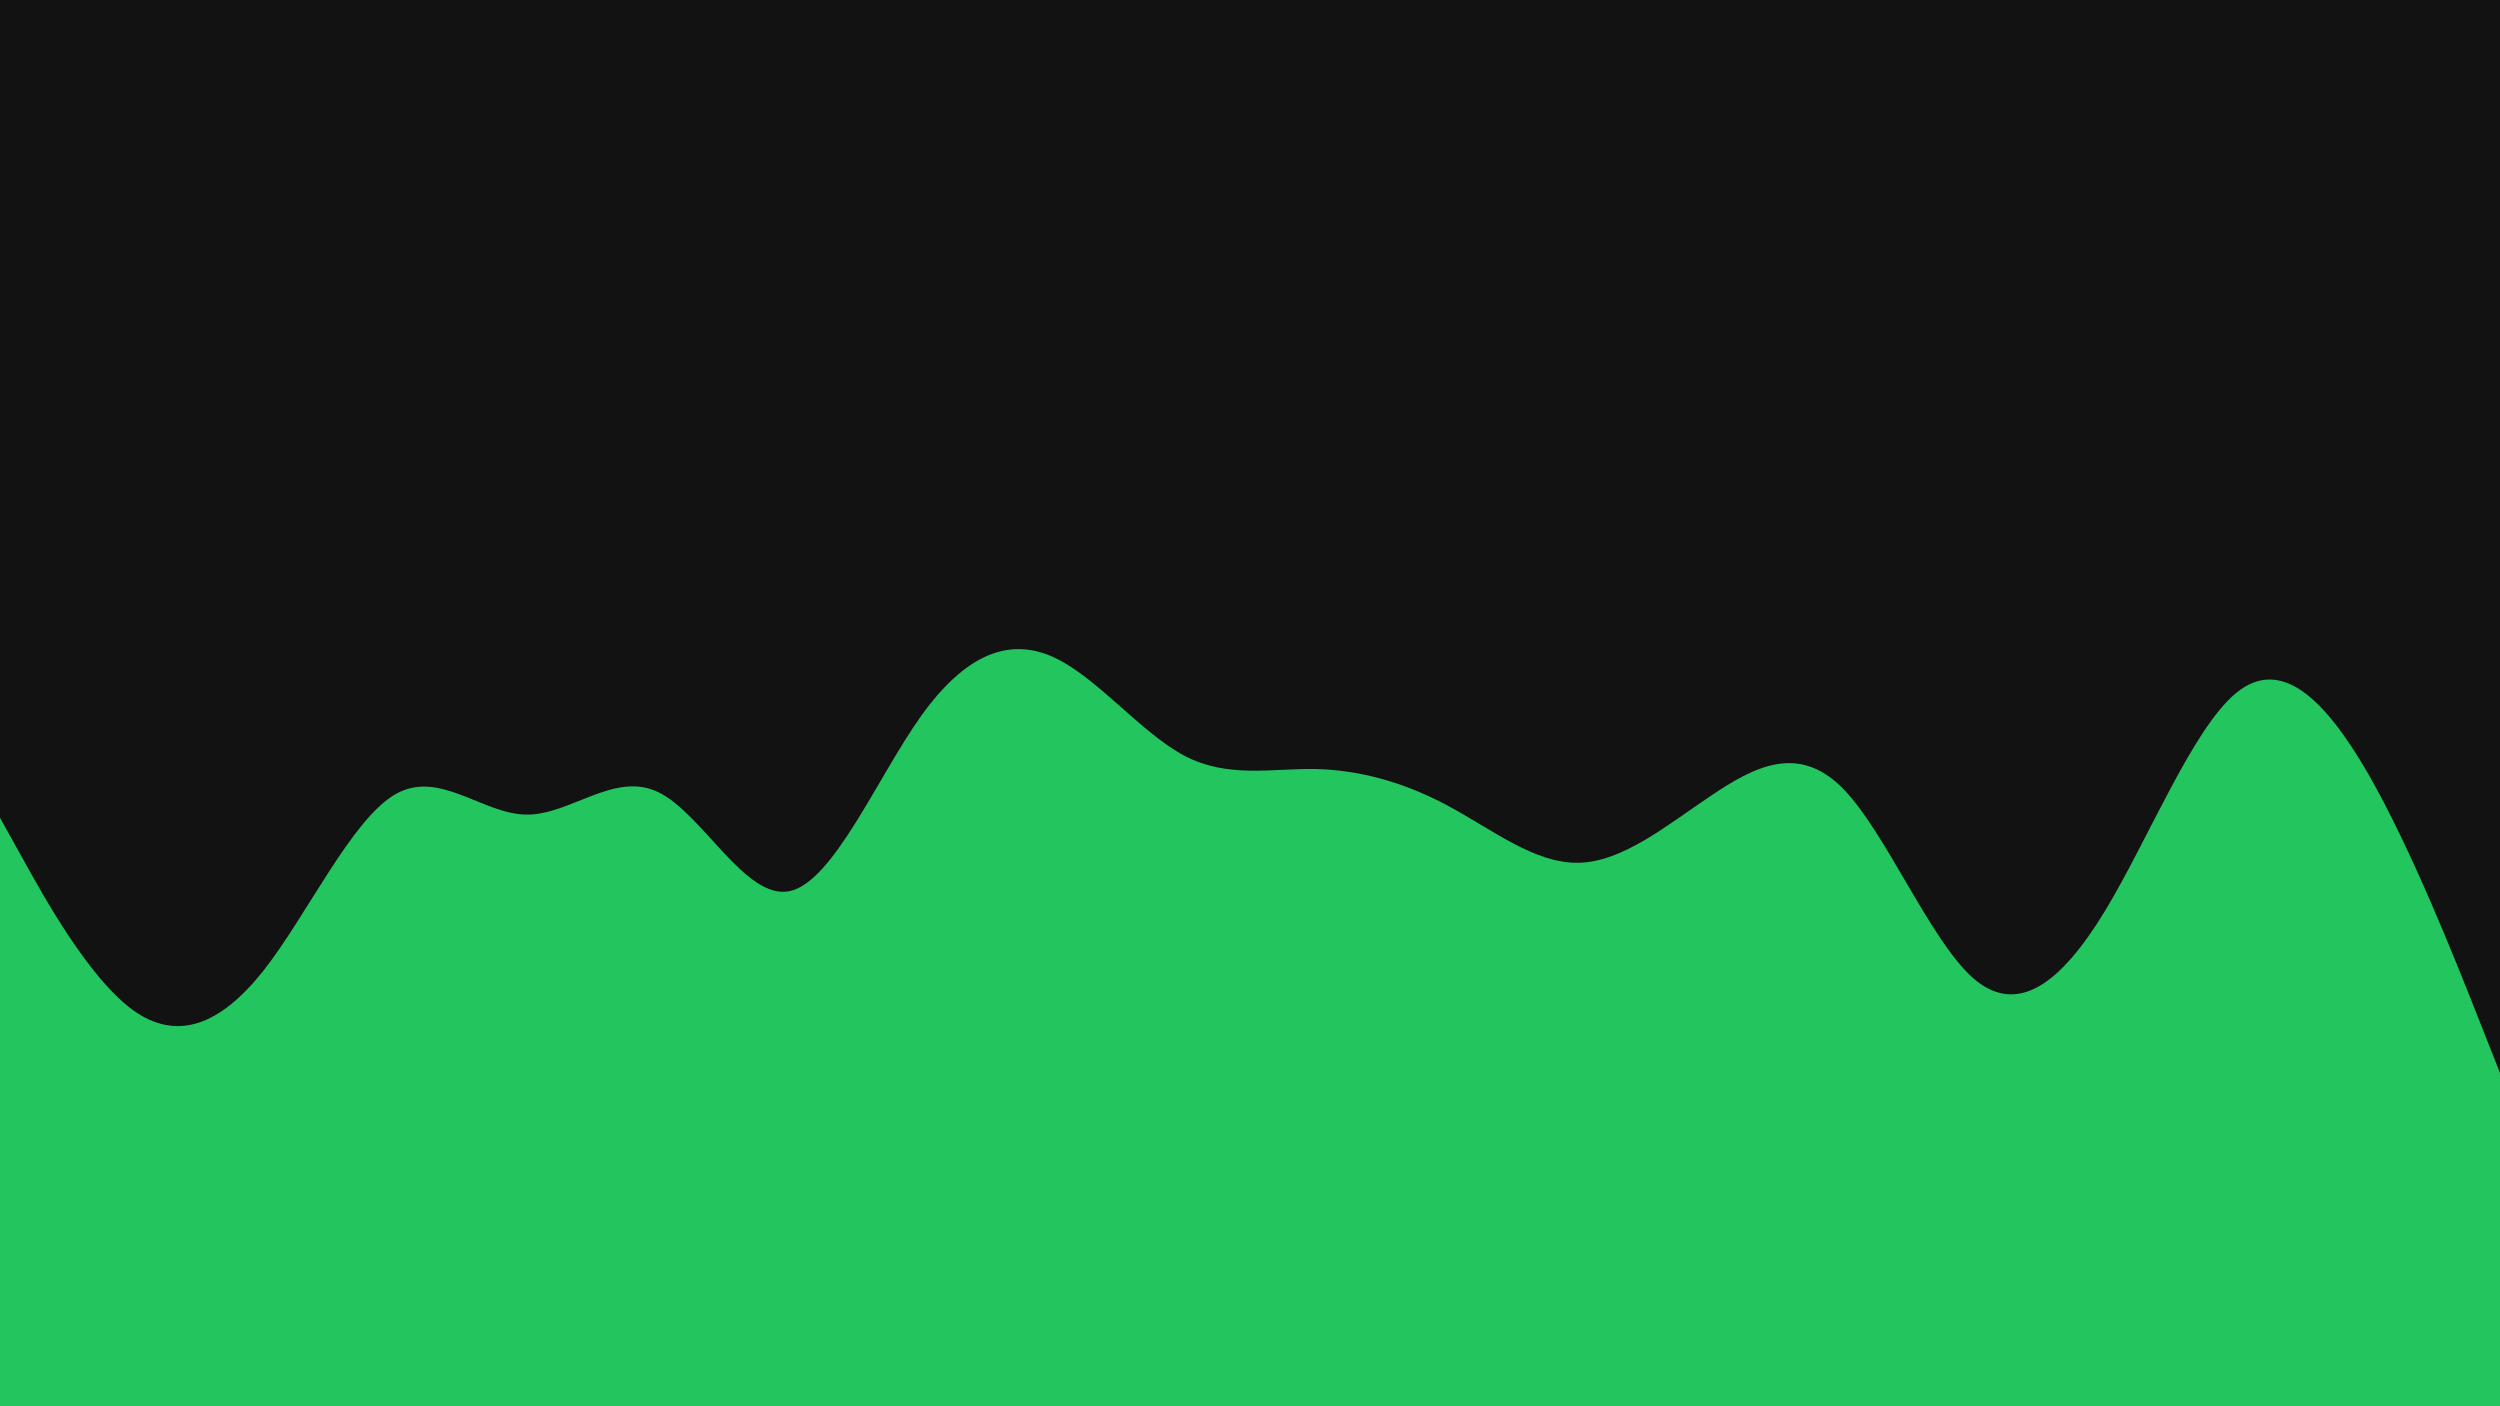 <svg id="visual" viewBox="0 0 960 540" width="960" height="540" xmlns="http://www.w3.org/2000/svg" xmlns:xlink="http://www.w3.org/1999/xlink" version="1.1"><rect x="0" y="0" width="960" height="540" fill="#121212"></rect><path d="M0 314L8.5 329.3C17 344.7 34 375.3 50.8 387.7C67.7 400 84.3 394 101.2 372.7C118 351.3 135 314.7 151.8 305C168.7 295.3 185.3 312.7 202.2 312.8C219 313 236 296 252.8 304.2C269.7 312.3 286.3 345.7 303.2 342.2C320 338.7 337 298.3 353.8 274.8C370.7 251.3 387.3 244.7 404.2 252.2C421 259.7 438 281.3 454.8 290.2C471.7 299 488.3 295 505.2 295.3C522 295.7 539 300.3 555.8 309.3C572.7 318.3 589.3 331.7 606.2 331.3C623 331 640 317 656.8 305.7C673.7 294.3 690.3 285.7 707.2 302.3C724 319 741 361 757.8 375.7C774.7 390.3 791.3 377.7 808.2 350C825 322.3 842 279.7 858.8 266C875.7 252.3 892.3 267.7 909.2 296.8C926 326 943 369 951.5 390.5L960 412L960 541L951.5 541C943 541 926 541 909.2 541C892.3 541 875.7 541 858.8 541C842 541 825 541 808.2 541C791.3 541 774.7 541 757.8 541C741 541 724 541 707.2 541C690.3 541 673.7 541 656.8 541C640 541 623 541 606.2 541C589.3 541 572.7 541 555.8 541C539 541 522 541 505.2 541C488.3 541 471.7 541 454.8 541C438 541 421 541 404.2 541C387.3 541 370.7 541 353.8 541C337 541 320 541 303.2 541C286.3 541 269.7 541 252.8 541C236 541 219 541 202.2 541C185.3 541 168.7 541 151.8 541C135 541 118 541 101.2 541C84.3 541 67.7 541 50.8 541C34 541 17 541 8.5 541L0 541Z" fill="#22c55e" stroke-linecap="round" stroke-linejoin="miter"></path></svg>